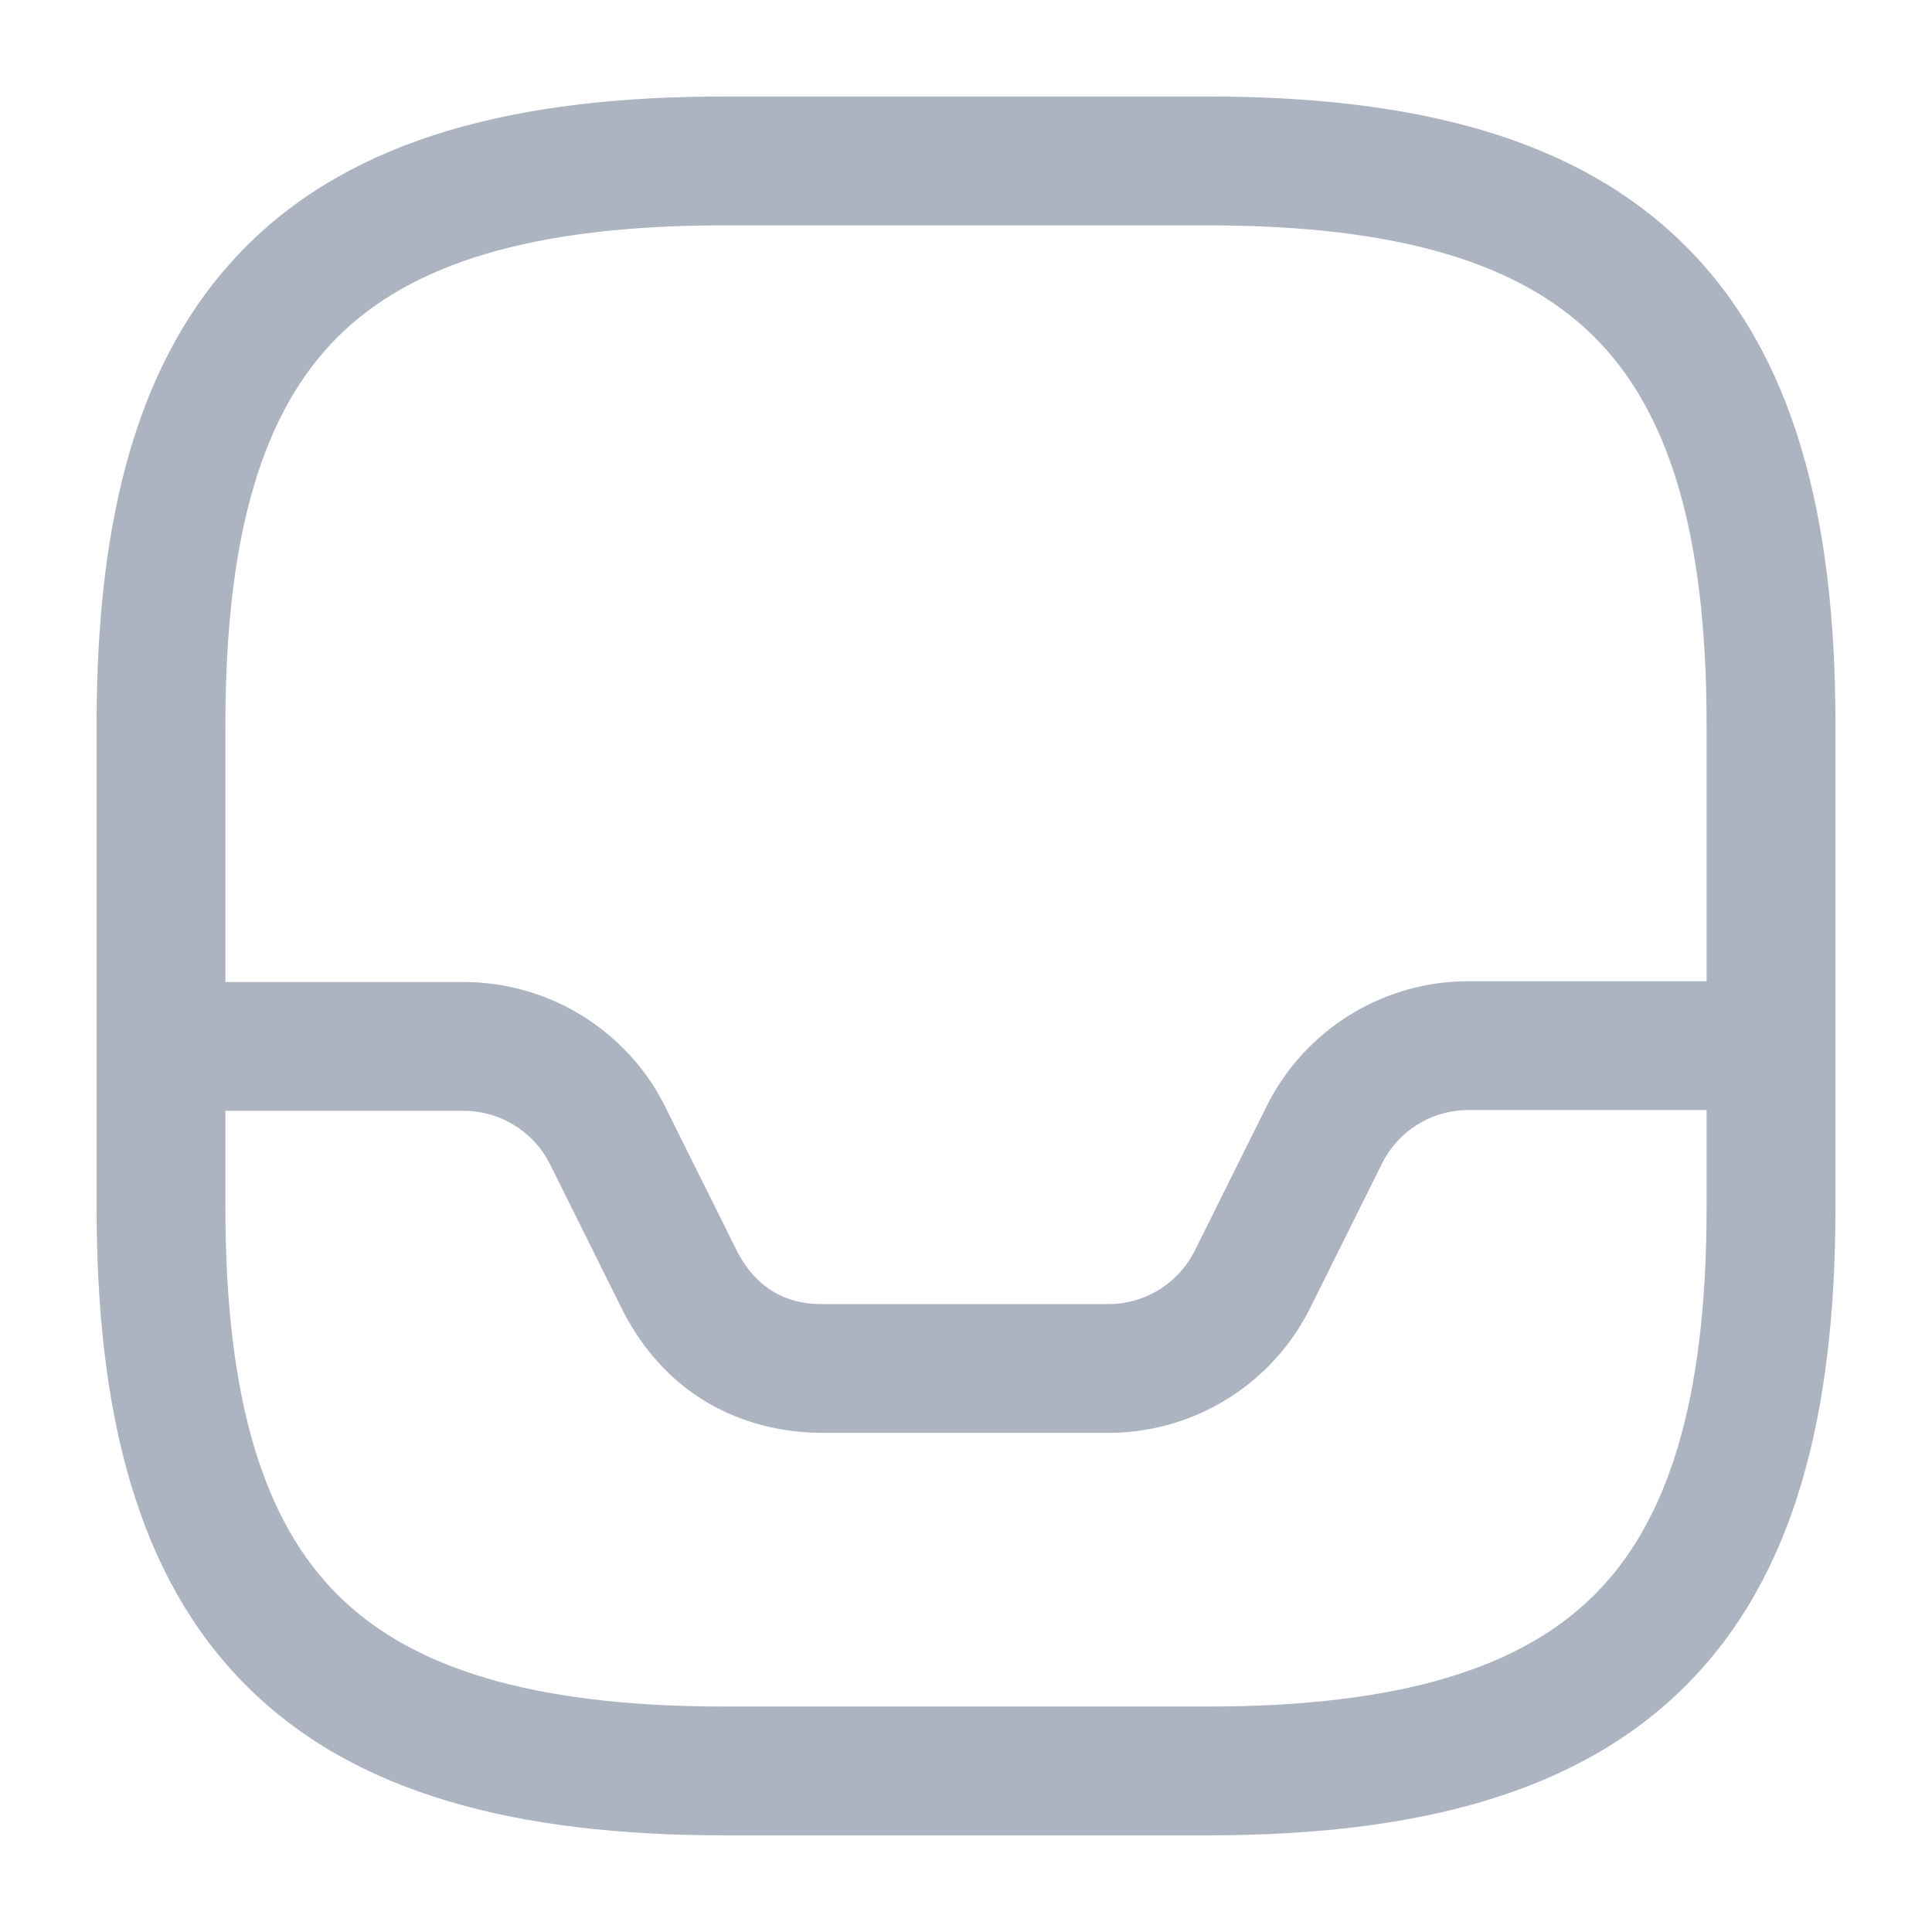 <svg xmlns="http://www.w3.org/2000/svg" fill="none" viewBox="0 0 36 36">
    <path fill="#ACB4C1" fill-rule="evenodd" d="M4.59 4.588c2.022-2.023 5.042-2.79 8.91-2.79h9c3.869 0 6.889.767 8.911 2.79 2.023 2.022 2.79 5.042 2.79 8.91v9c0 3.87-.767 6.89-2.79 8.912-2.022 2.022-5.042 2.789-8.91 2.789h-9c-3.87 0-6.89-.767-8.912-2.79C2.567 29.388 1.8 26.368 1.8 22.5v-9c0-3.869.767-6.889 2.79-8.911Zm1.696 1.697C4.934 7.637 4.2 9.867 4.2 13.499v9c0 3.632.734 5.861 2.086 7.214 1.353 1.352 3.583 2.086 7.214 2.086h9c3.632 0 5.862-.734 7.214-2.086 1.353-1.353 2.086-3.582 2.086-7.214v-9c0-3.632-.733-5.862-2.086-7.214-1.352-1.352-3.582-2.086-7.214-2.086h-9c-3.631 0-5.861.734-7.214 2.086Z" clip-rule="evenodd"/>
    <path fill="#ACB4C1" fill-rule="evenodd" d="m25.749 21.686-1.335 2.685a4.2 4.2 0 0 1-3.759 2.328H15.36c-.436 0-2.597-.003-3.77-2.305l-.004-.01-1.334-2.683a1.802 1.802 0 0 0-1.612-1.002H3a1.2 1.2 0 0 1 0-2.4h5.64a4.2 4.2 0 0 1 3.759 2.329v.002l1.333 2.68c.507.99 1.34.99 1.626.99h5.297a1.8 1.8 0 0 0 1.611-1.002l1.336-2.685a4.2 4.2 0 0 1 3.758-2.329h5.61a1.2 1.2 0 1 1 0 2.4h-5.61a1.8 1.8 0 0 0-1.611 1.002Z" clip-rule="evenodd"/>
</svg>
